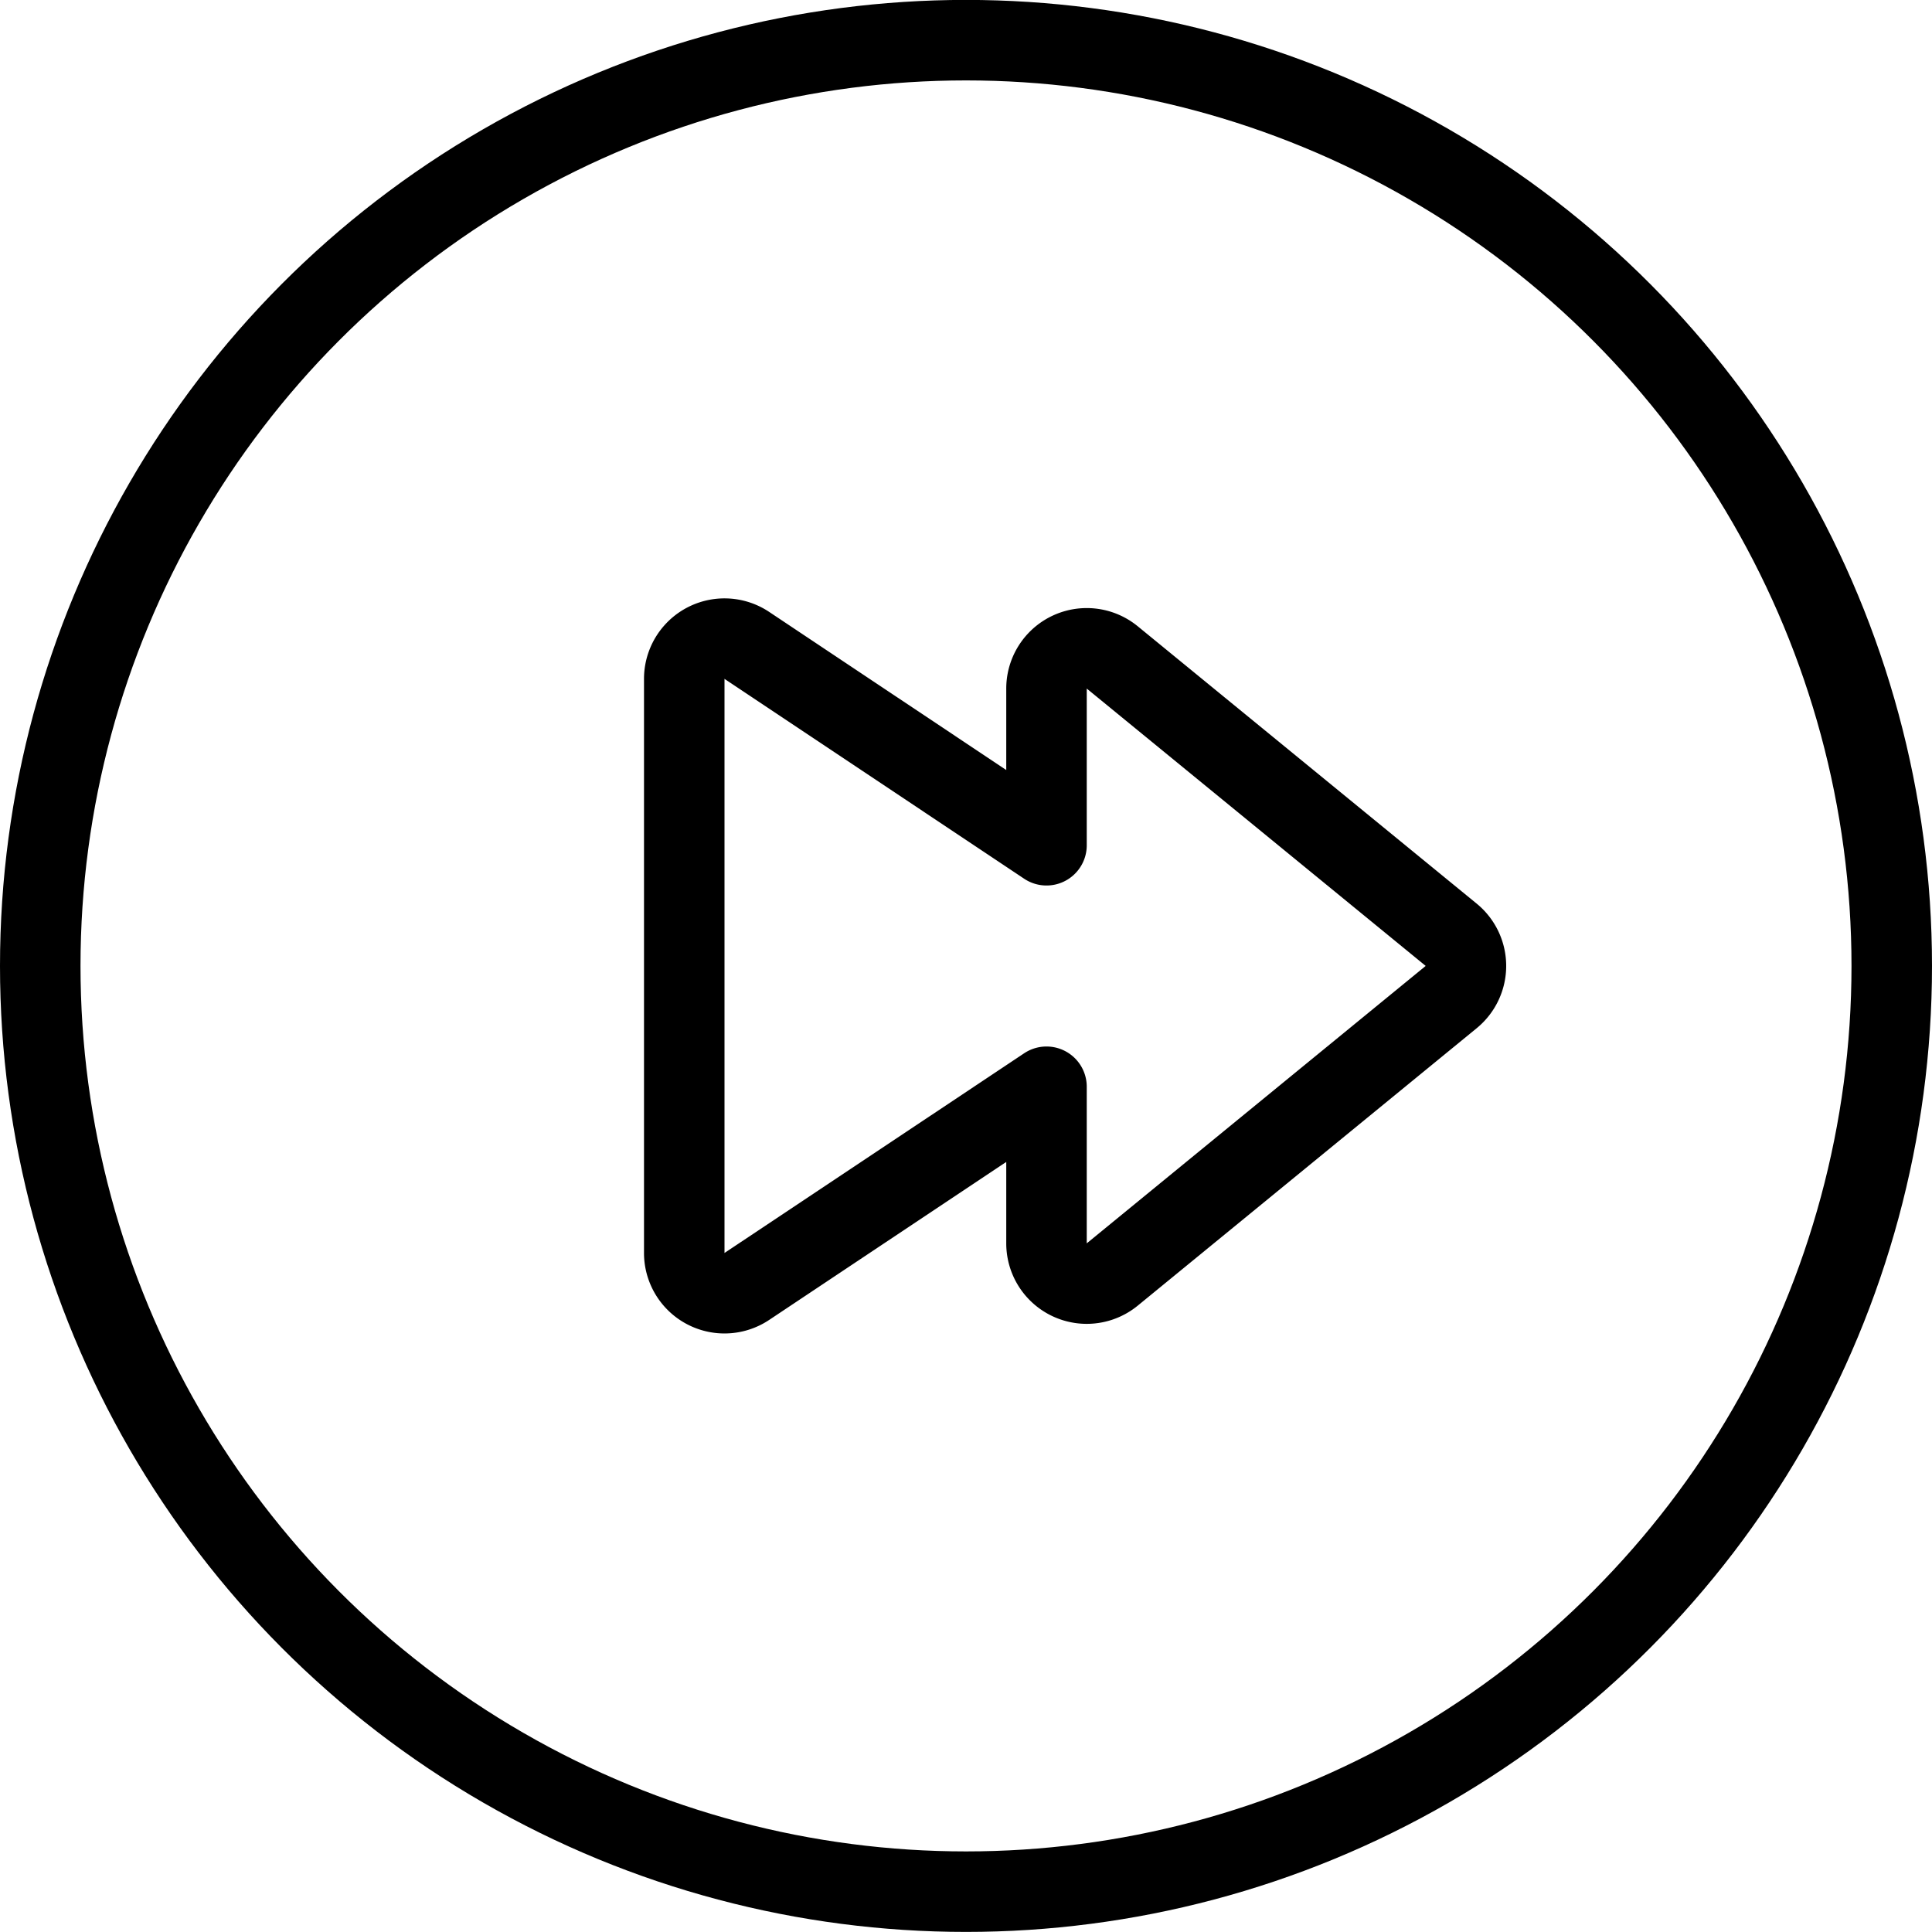<svg xmlns="http://www.w3.org/2000/svg" viewBox="0 0 24 24"><defs><style>.a{fill:none;stroke:#000;stroke-linecap:round;stroke-linejoin:round;}</style></defs><title>button-fast-forward-1</title><circle class="a" cx="12" cy="11.999" r="11.5"/><path class="a" d="M18.027,12.386a.5.5,0,0,0,0-.774l-4.21-3.445A.5.5,0,0,0,13,8.554V10.5L9.277,8.017a.5.5,0,0,0-.777.416v7.132a.5.5,0,0,0,.777.416L13,13.5v1.945a.5.5,0,0,0,.817.387Z"/></svg>